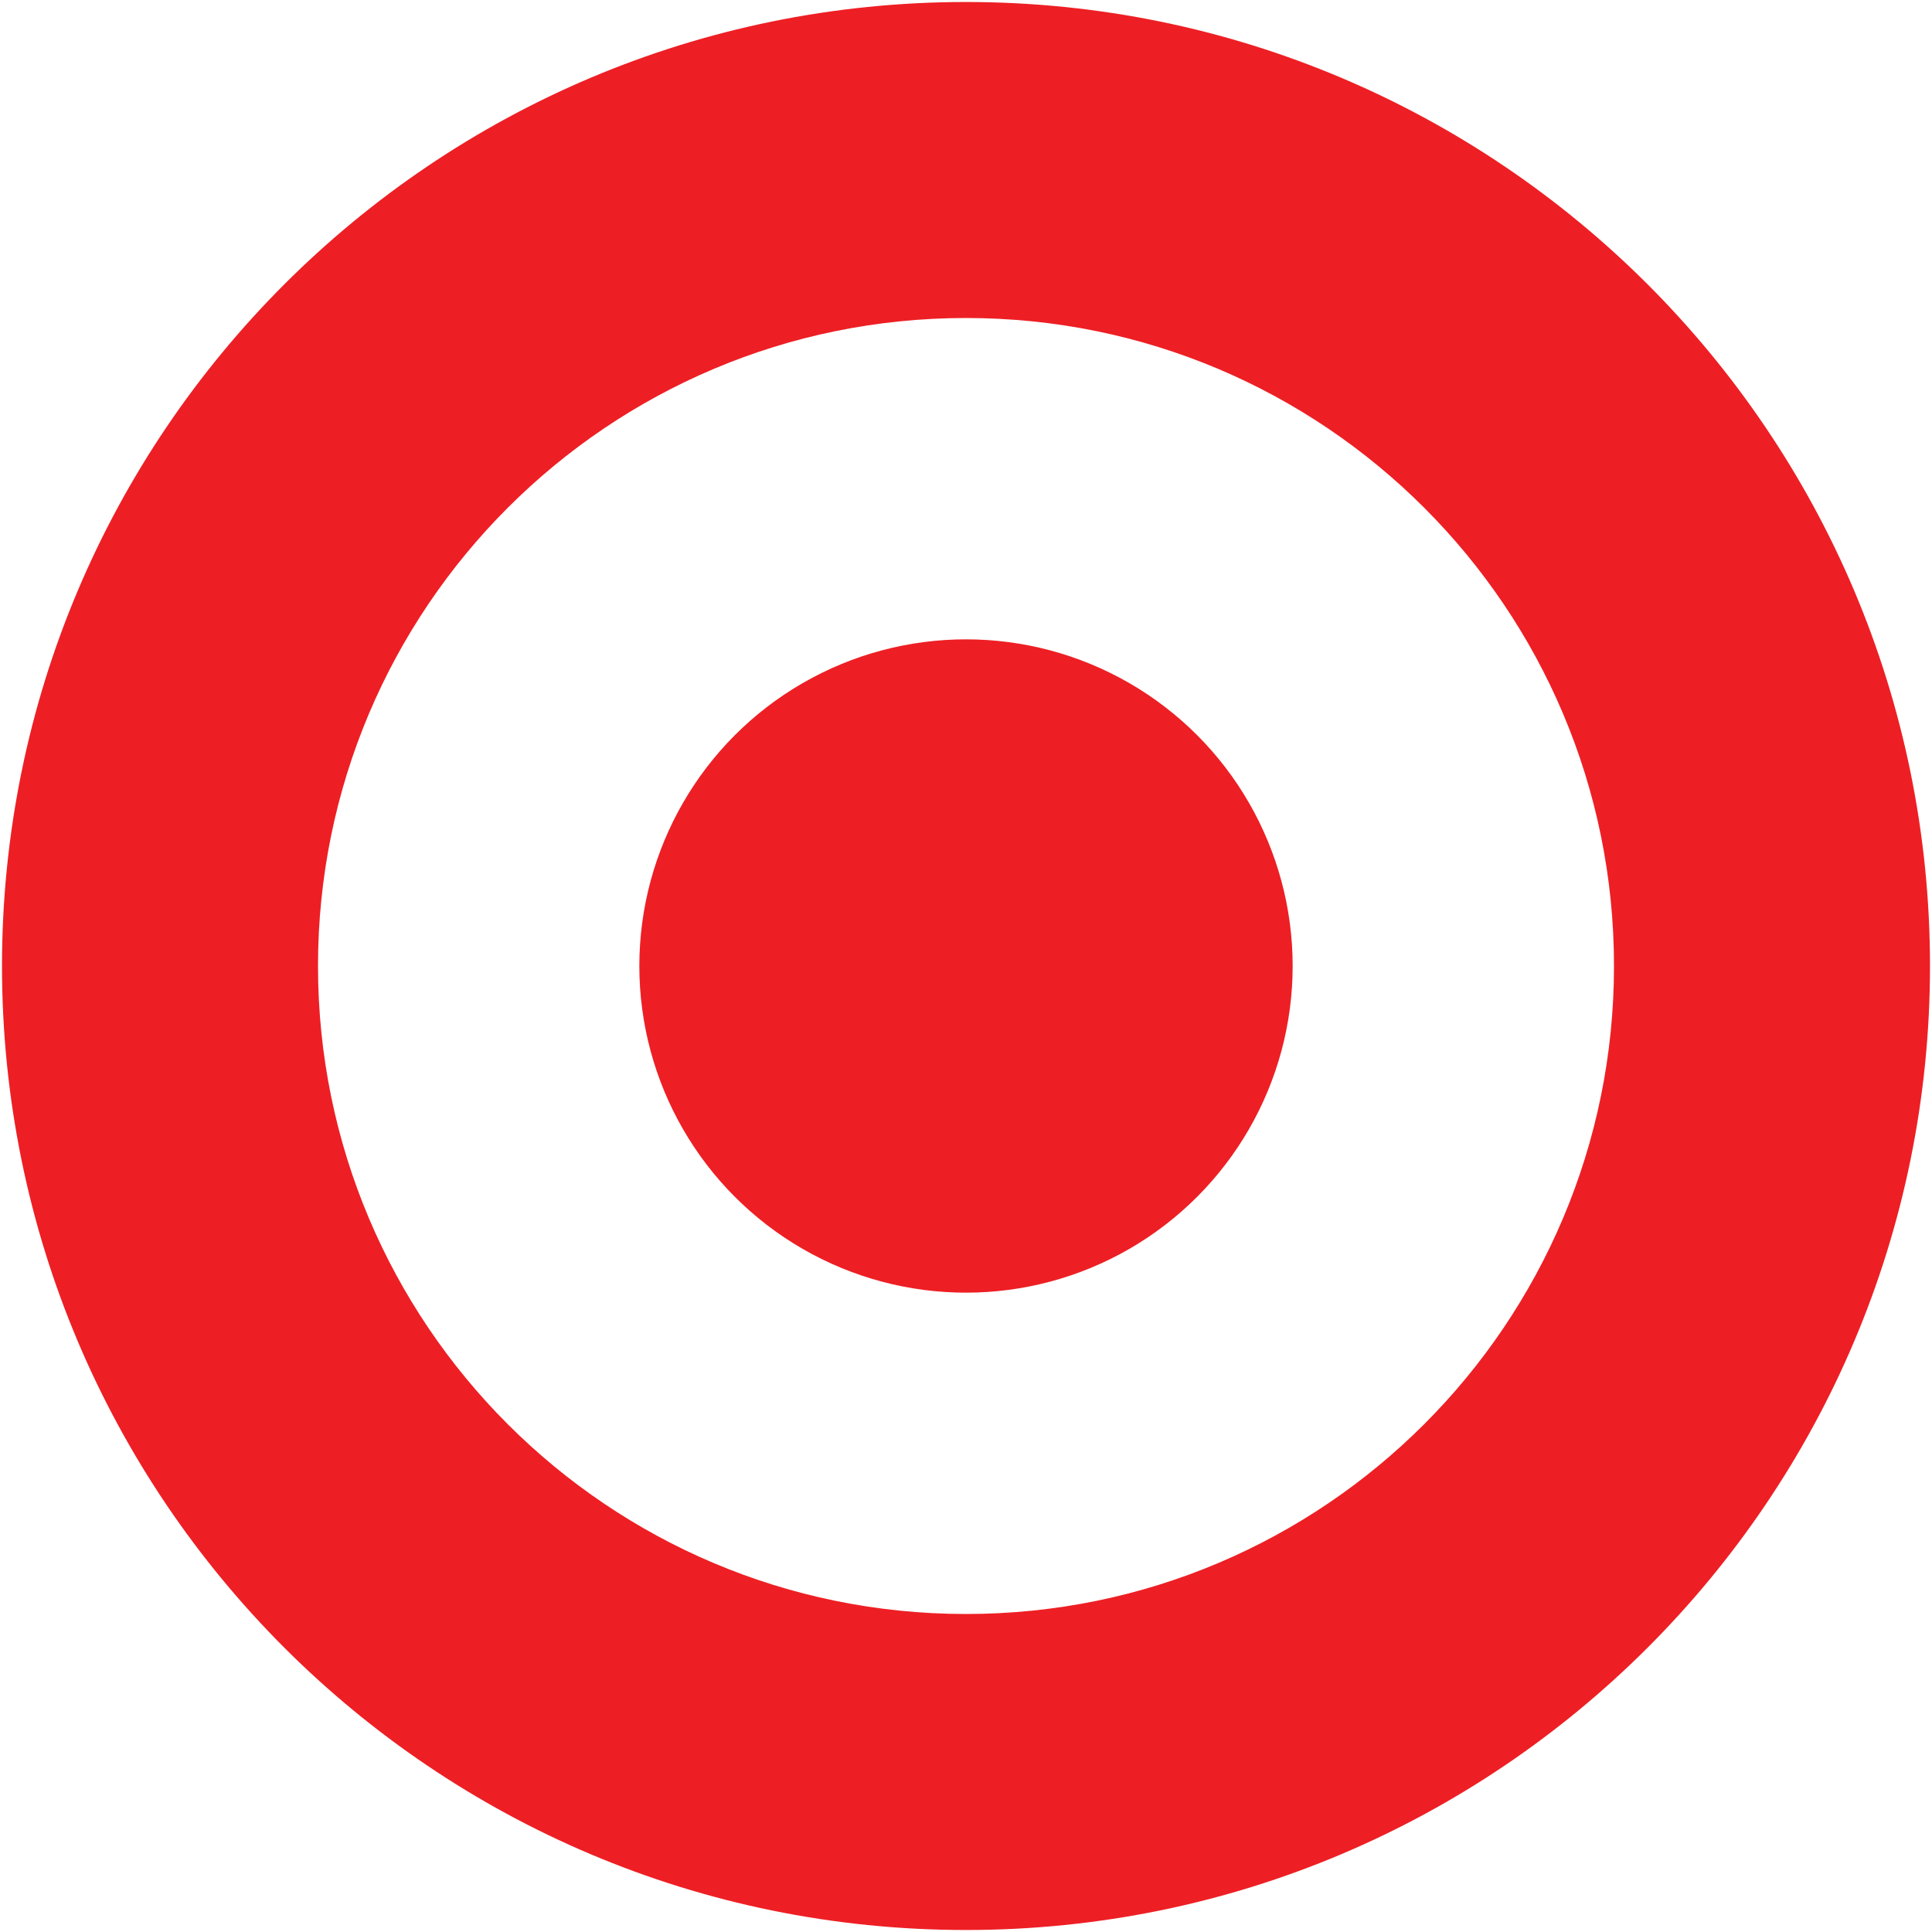 <?xml version="1.0" encoding="utf-8"?>
<!-- Generator: Adobe Illustrator 18.0.0, SVG Export Plug-In . SVG Version: 6.00 Build 0)  -->
<!DOCTYPE svg PUBLIC "-//W3C//DTD SVG 1.1//EN" "http://www.w3.org/Graphics/SVG/1.1/DTD/svg11.dtd">
<svg version="1.1" id="Layer_1" xmlns="http://www.w3.org/2000/svg" xmlns:xlink="http://www.w3.org/1999/xlink" x="0px" y="0px"
	 viewBox="0 0 870.6 870.5" enable-background="new 0 0 870.6 870.5" xml:space="preserve">
<g>
	<circle fill="#ED1F24" cx="435.3" cy="435.3" r="147.2"/>
	<g>
		<path fill="#ED1F24" d="M435.3,0.9C195.4,0.9,0.9,195.3,0.9,435.3s194.5,434.4,434.4,434.4s434.4-194.5,434.4-434.4
			S675.2,0.9,435.3,0.9z M435.3,727.3c-161.3,0-292-130.7-292-292c0-161.3,130.7-292,292-292s292,130.7,292,292
			C727.3,596.5,596.6,727.3,435.3,727.3z"/>
	</g>
</g>
</svg>
